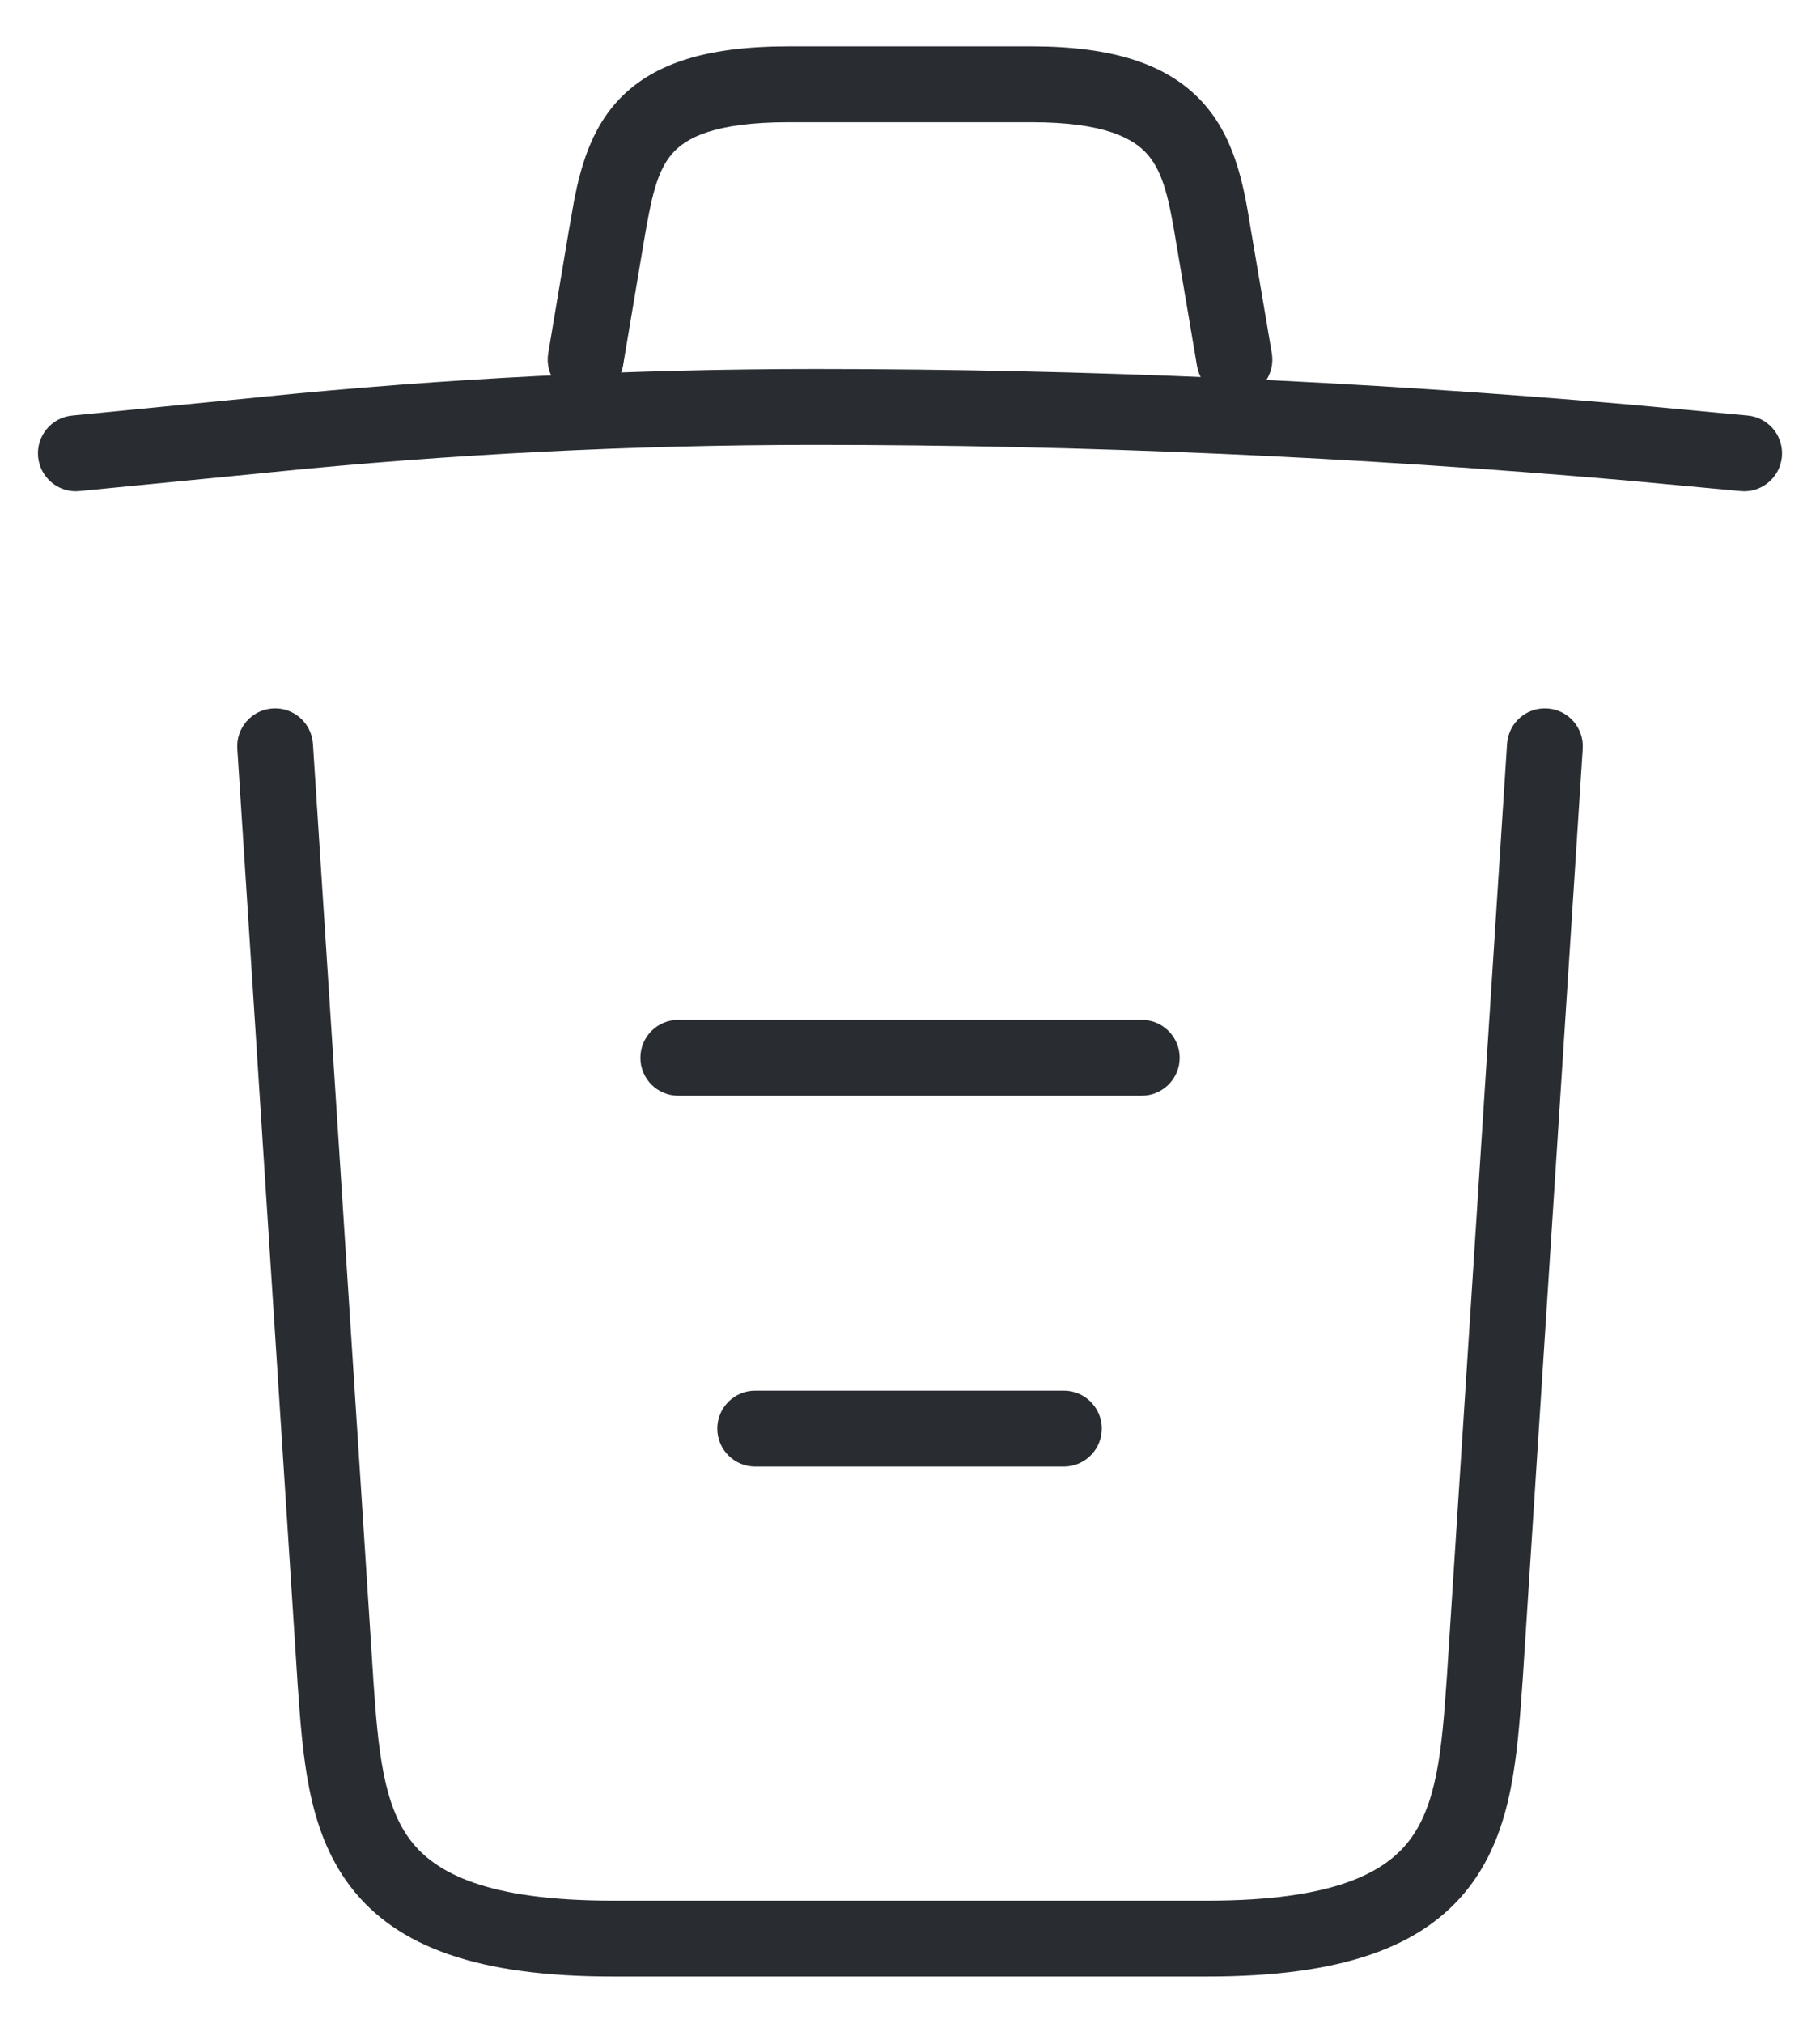 <svg width="36" height="40" viewBox="0 0 36 40" fill="none" xmlns="http://www.w3.org/2000/svg">
<path d="M16.13 7.297C21.51 7.297 26.904 7.536 32.274 8.003L34.574 8.217L34.649 8.228C35.022 8.304 35.284 8.65 35.246 9.037C35.208 9.423 34.883 9.713 34.503 9.714L34.426 9.71L32.145 9.498C26.816 9.035 21.466 8.797 16.13 8.797C12.525 8.797 8.92 8.978 5.315 9.343L5.313 9.344L1.573 9.71L1.496 9.714C1.116 9.712 0.792 9.423 0.754 9.037C0.713 8.625 1.015 8.257 1.427 8.217L5.165 7.851V7.85C8.82 7.481 12.475 7.297 16.13 7.297Z" fill="#292D32"/>
<path d="M20.402 0.917C22.041 0.917 23.142 1.279 23.832 2.074C24.478 2.818 24.624 3.814 24.752 4.603H24.753L25.157 6.987C25.225 7.395 24.95 7.782 24.541 7.851C24.133 7.92 23.746 7.645 23.677 7.237L23.274 4.853L23.273 4.849C23.127 3.953 23.015 3.42 22.7 3.056C22.427 2.742 21.86 2.417 20.402 2.417H15.598C14.128 2.417 13.569 2.729 13.303 3.031C12.993 3.382 12.883 3.904 12.726 4.835L12.323 7.236L12.306 7.311C12.205 7.678 11.842 7.915 11.459 7.851C11.051 7.783 10.775 7.395 10.844 6.987L11.247 4.586L11.359 3.949C11.488 3.291 11.692 2.59 12.178 2.039C12.87 1.254 13.97 0.917 15.598 0.917H20.402Z" fill="#292D32"/>
<path d="M30.607 14.009C31.02 14.035 31.333 14.391 31.307 14.805L30.116 33.266L30.115 33.27C30.065 33.979 30.014 34.709 29.879 35.38C29.743 36.058 29.51 36.73 29.063 37.312C28.141 38.513 26.518 39.084 23.885 39.084H12.115C9.482 39.084 7.859 38.513 6.937 37.312C6.489 36.73 6.257 36.058 6.12 35.38C5.985 34.709 5.935 33.979 5.885 33.27V33.266L4.694 14.805C4.667 14.391 4.981 14.035 5.394 14.009C5.807 13.982 6.163 14.296 6.19 14.709L7.382 33.17H7.381C7.432 33.899 7.479 34.527 7.591 35.084C7.702 35.634 7.868 36.062 8.126 36.398C8.616 37.036 9.633 37.584 12.115 37.584H23.885C26.367 37.584 27.384 37.036 27.873 36.398C28.132 36.062 28.299 35.634 28.41 35.084C28.522 34.526 28.567 33.897 28.619 33.166L29.81 14.709C29.837 14.295 30.193 13.982 30.607 14.009Z" fill="#292D32"/>
<path d="M21.044 27.5L21.12 27.504C21.498 27.542 21.794 27.862 21.794 28.25C21.794 28.638 21.498 28.958 21.12 28.996L21.044 29H14.938C14.524 29 14.188 28.664 14.188 28.25C14.188 27.836 14.524 27.5 14.938 27.5H21.044Z" fill="#292D32"/>
<path d="M22.584 20.167L22.66 20.171C23.038 20.209 23.334 20.528 23.334 20.917C23.334 21.305 23.038 21.624 22.66 21.663L22.584 21.667H13.417C13.002 21.667 12.667 21.331 12.667 20.917C12.667 20.502 13.002 20.167 13.417 20.167H22.584Z" fill="#292D32"/>
</svg>

